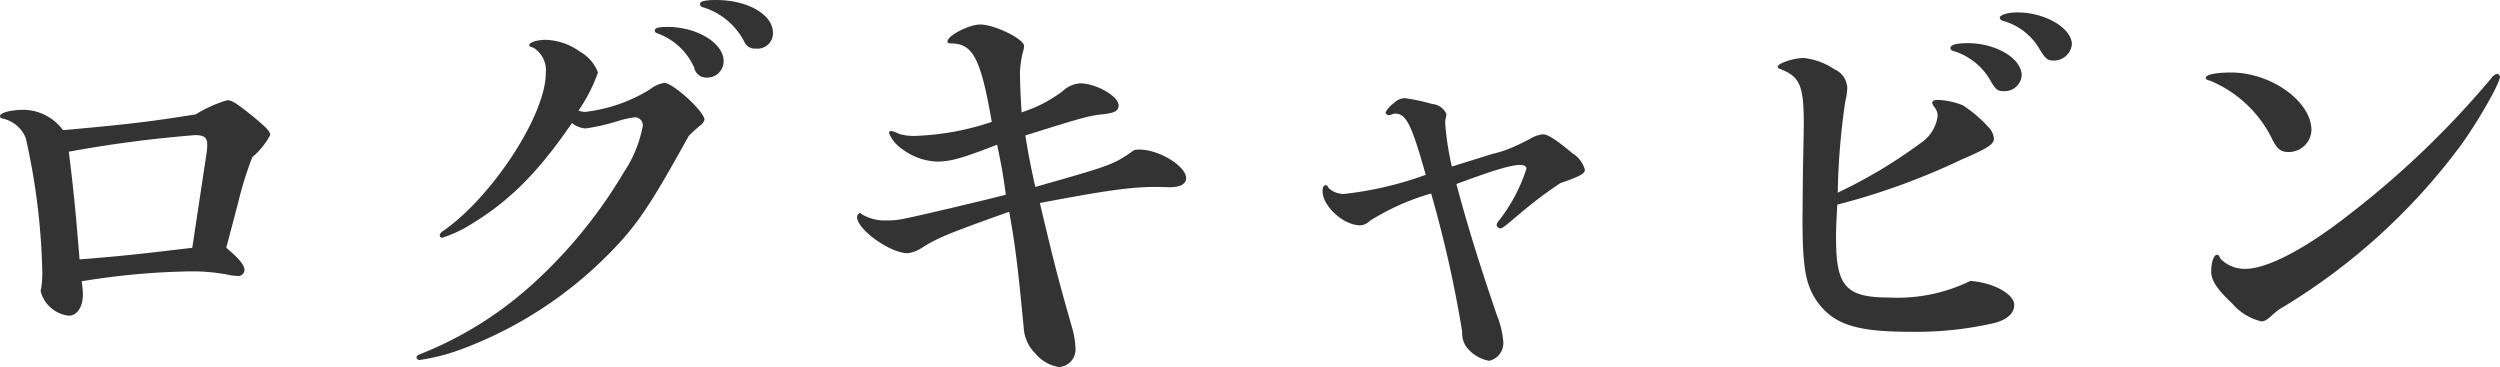 <svg xmlns="http://www.w3.org/2000/svg" width="217.219" height="31.91" viewBox="0 0 217.219 31.91">
  <defs>
    <style>
      .cls-1 {
        fill: #333;
        fill-rule: evenodd;
      }
    </style>
  </defs>
  <path id="ログキャビン" class="cls-1" d="M634.636,3851.54a0.542,0.542,0,0,0,.576-0.54c0-.4-0.54-1.05-1.584-1.91l1.044-3.96a29.586,29.586,0,0,1,1.224-3.92,6.5,6.5,0,0,0,1.548-1.91c0-.33-0.288-0.61-1.4-1.55-1.476-1.19-1.908-1.48-2.34-1.48a11.424,11.424,0,0,0-2.737,1.23c-4.1.65-5.869,0.86-11.521,1.37a4.342,4.342,0,0,0-3.385-1.77c-1.116,0-2.088.25-2.088,0.54,0,0.15.036,0.18,0.216,0.22a2.8,2.8,0,0,1,2.016,1.69,57.827,57.827,0,0,1,1.44,11.73,8.544,8.544,0,0,1-.072,1.16c-0.036.21-.072,0.39-0.072,0.43a2.857,2.857,0,0,0,2.449,2.12c0.72,0,1.224-.76,1.224-1.87a9.033,9.033,0,0,0-.108-1.12,63.009,63.009,0,0,1,9.433-.86,16.454,16.454,0,0,1,3.637.36Zm-3.961-2.45c-5.112.61-6.193,0.72-9.793,1.01-0.324-4-.5-5.87-0.936-9.36a108.581,108.581,0,0,1,10.981-1.44c0.756,0,1.045.21,1.045,0.79a4.38,4.38,0,0,1-.036.65Zm45.518-21.53q-1.4,0-1.4.33a0.282,0.282,0,0,0,.216.29,5.993,5.993,0,0,1,3.636,3.02,1,1,0,0,0,1.009.58,1.335,1.335,0,0,0,1.476-1.37C681.126,3828.82,678.929,3827.56,676.193,3827.56Zm-4.213,2.34c-0.828,0-1.116.08-1.116,0.33,0,0.14.072,0.18,0.468,0.32a5.574,5.574,0,0,1,2.953,2.88,1.057,1.057,0,0,0,1.08.87,1.414,1.414,0,0,0,1.476-1.44C676.841,3831.31,674.537,3829.9,671.98,3829.9Zm-8.317,8.35a2.1,2.1,0,0,0,1.188.47,17.45,17.45,0,0,0,2.7-.61,8.582,8.582,0,0,1,1.584-.36,0.69,0.69,0,0,1,.684.72,10.575,10.575,0,0,1-1.656,4.07,41.79,41.79,0,0,1-8.137,9.9,32.073,32.073,0,0,1-9.47,5.86c-0.288.11-.4,0.18-0.4,0.33a0.273,0.273,0,0,0,.252.21,17.535,17.535,0,0,0,3.745-.97,35.273,35.273,0,0,0,12.566-8.1c2.556-2.55,3.708-4.28,7.093-10.4,0.432-.43.612-0.58,0.936-0.86a1,1,0,0,0,.432-0.54c0-.72-2.737-3.21-3.493-3.21a2.81,2.81,0,0,0-1.26.58,13.866,13.866,0,0,1-5.581,1.94,1.651,1.651,0,0,1-.612-0.11,14.231,14.231,0,0,0,1.692-3.31,3.5,3.5,0,0,0-1.548-1.8,5.392,5.392,0,0,0-2.988-1.04c-0.756,0-1.44.22-1.44,0.47,0,0.07.072,0.14,0.36,0.21a2.315,2.315,0,0,1,1.08,2.24c0,3.59-4.645,10.72-8.894,13.67a0.612,0.612,0,0,0-.324.4,0.225,0.225,0,0,0,.216.21,11.475,11.475,0,0,0,2.7-1.29C658.3,3844.95,660.783,3842.47,663.663,3838.25Zm32.808,7.42c-4.465,1.04-4.465,1.04-5.473,1.04a3.8,3.8,0,0,1-2.2-.57,0.19,0.19,0,0,0-.108-0.08,0.41,0.41,0,0,0-.252.36c0,1.08,2.88,3.14,4.392,3.14a2.878,2.878,0,0,0,1.3-.51c1.4-.86,2.268-1.22,7.525-3.09,0.54,2.98.756,4.82,1.26,10.04a3.413,3.413,0,0,0,1.008,2.27,3.35,3.35,0,0,0,2.052,1.18,1.524,1.524,0,0,0,1.441-1.65,7.783,7.783,0,0,0-.253-1.62c-1.3-4.54-1.62-5.83-2.844-10.98,5.869-1.12,7.993-1.4,10.154-1.4l1.08,0.03c0.972,0,1.476-.28,1.476-0.79,0-1.04-2.34-2.48-4.033-2.48a3.09,3.09,0,0,0-.468.03c-1.8,1.26-1.836,1.3-8.605,3.21-0.432-1.95-.576-2.7-0.864-4.47,4.9-1.54,5.437-1.69,6.625-1.83,1.116-.11,1.476-0.29,1.476-0.79,0-.8-1.98-1.91-3.348-1.91a2.485,2.485,0,0,0-1.513.68,11.824,11.824,0,0,1-3.564,1.84c-0.072-1.08-.144-2.56-0.144-3.46a8.667,8.667,0,0,1,.252-1.76,2.252,2.252,0,0,0,.108-0.54c0-.61-2.557-1.87-3.817-1.87-0.972,0-2.844.97-2.844,1.47,0,0.15.144,0.18,0.432,0.18,1.8,0.04,2.484,1.41,3.42,6.81a23.313,23.313,0,0,1-6.7,1.22,4.425,4.425,0,0,1-1.368-.18,2.263,2.263,0,0,0-.684-0.25,0.191,0.191,0,0,0-.18.18,3.205,3.205,0,0,0,1.26,1.47,5.321,5.321,0,0,0,2.917,1.01c1.152,0,2.2-.29,5.22-1.47,0.433,2.08.541,2.77,0.757,4.35-1.009.25-1.693,0.43-2.017,0.5Zm44.041-2.12c3.385-1.26,4.789-1.66,5.545-1.66,0.324,0,.54.11,0.54,0.32a14.343,14.343,0,0,1-2.376,4.5,0.811,0.811,0,0,0-.216.4,0.352,0.352,0,0,0,.324.29c0.18,0,.4-0.18,1.728-1.3a34.976,34.976,0,0,1,3.493-2.63c1.656-.57,2.124-0.82,2.124-1.15a2.371,2.371,0,0,0-1.08-1.44c-1.368-1.15-2.124-1.65-2.557-1.65a2.671,2.671,0,0,0-1.188.43c-0.576.29-.936,0.47-1.116,0.54a9.2,9.2,0,0,1-2.052.72c-1.152.36-1.945,0.61-3.565,1.11a24.972,24.972,0,0,1-.576-3.74,1.544,1.544,0,0,1,.036-0.4,3.241,3.241,0,0,0,.072-0.39,1.43,1.43,0,0,0-1.224-.9,17.361,17.361,0,0,0-2.376-.51,1.337,1.337,0,0,0-.936.4,2.527,2.527,0,0,0-.757.83,0.305,0.305,0,0,0,.288.25,2.322,2.322,0,0,0,.288-0.07,0.456,0.456,0,0,1,.253-0.07c0.972,0,1.44.97,2.664,5.32a30.57,30.57,0,0,1-7.093,1.66,1.909,1.909,0,0,1-1.332-.5c-0.144-.26-0.18-0.26-0.252-0.26-0.18,0-.288.18-0.288,0.51,0,1.33,1.836,2.98,3.276,2.98a1.278,1.278,0,0,0,.828-0.39,20.914,20.914,0,0,1,5.329-2.38,104.27,104.27,0,0,1,2.7,12.02,2.005,2.005,0,0,0,.54,1.52,3.2,3.2,0,0,0,1.8,1,1.573,1.573,0,0,0,1.224-1.72,7.935,7.935,0,0,0-.576-2.31C742.457,3850.31,741.52,3847.32,740.512,3843.55Zm30.072,3.02c0,4.35.288,5.83,1.332,7.27,1.44,1.94,3.42,2.55,8.065,2.55a30.424,30.424,0,0,0,7.381-.79c1.08-.32,1.62-0.86,1.62-1.55,0-.93-1.8-1.94-3.816-2.08a14.4,14.4,0,0,1-7.057,1.44c-3.745,0-4.609-.97-4.609-5.11,0-.72,0-1.01.108-2.96a59.4,59.4,0,0,0,10.8-3.92c2.34-1.01,2.808-1.33,2.808-1.83a1.647,1.647,0,0,0-.468-0.98,11.4,11.4,0,0,0-2.232-1.9,6.468,6.468,0,0,0-2.161-.47c-0.324,0-.5.07-0.5,0.25a0.77,0.77,0,0,0,.18.36,1.218,1.218,0,0,1,.288.83,3.382,3.382,0,0,1-1.512,2.34,43.26,43.26,0,0,1-7.165,4.28,61.124,61.124,0,0,1,.648-7.88,5.611,5.611,0,0,0,.18-1.23,1.84,1.84,0,0,0-1.116-1.61,5.882,5.882,0,0,0-2.664-.98c-0.9,0-2.269.47-2.269,0.76a0.235,0.235,0,0,0,.18.18c1.765,0.68,2.089,1.44,2.089,4.79,0,0.75-.036,2.12-0.072,4.06Zm14.366-15.26c-0.972,0-1.512.14-1.512,0.43a0.293,0.293,0,0,0,.252.25,5.556,5.556,0,0,1,3.132,2.41c0.5,0.9.684,1.08,1.224,1.08a1.494,1.494,0,0,0,1.585-1.36C789.631,3832.64,787.4,3831.31,784.95,3831.31Zm4.32-2.67c-0.864,0-1.548.22-1.548,0.47a0.341,0.341,0,0,0,.252.25,5.37,5.37,0,0,1,3.133,2.34c0.576,0.98.756,1.12,1.3,1.12a1.571,1.571,0,0,0,1.584-1.4C793.987,3830.01,791.683,3828.64,789.27,3828.64Zm18.55,5.22c-1.3,0-2.2.18-2.2,0.47,0,0.11.108,0.18,0.4,0.25a10.506,10.506,0,0,1,5.257,4.83c0.5,1.08.828,1.36,1.548,1.36a1.98,1.98,0,0,0,1.98-1.9C814.805,3836.38,811.313,3833.86,807.82,3833.86Zm23.116,0.11a1,1,0,0,0-.541.43,79.084,79.084,0,0,1-12.133,11.66c-3.925,3.1-7.273,4.86-9.218,4.86a2.924,2.924,0,0,1-2.124-.86c-0.18-.36-0.216-0.36-0.324-0.36-0.288,0-.5.68-0.5,1.44,0,0.79.5,1.55,1.872,2.84a4.73,4.73,0,0,0,2.52,1.51,1,1,0,0,0,.5-0.21c0.252-.18.468-0.4,0.684-0.58a4.159,4.159,0,0,1,.684-0.47,53.994,53.994,0,0,0,15.338-13.92c1.512-2.06,3.493-5.51,3.493-6.09A0.313,0.313,0,0,0,830.936,3833.97Z" transform="translate(-613.969 -3827.56)"/>
</svg>
